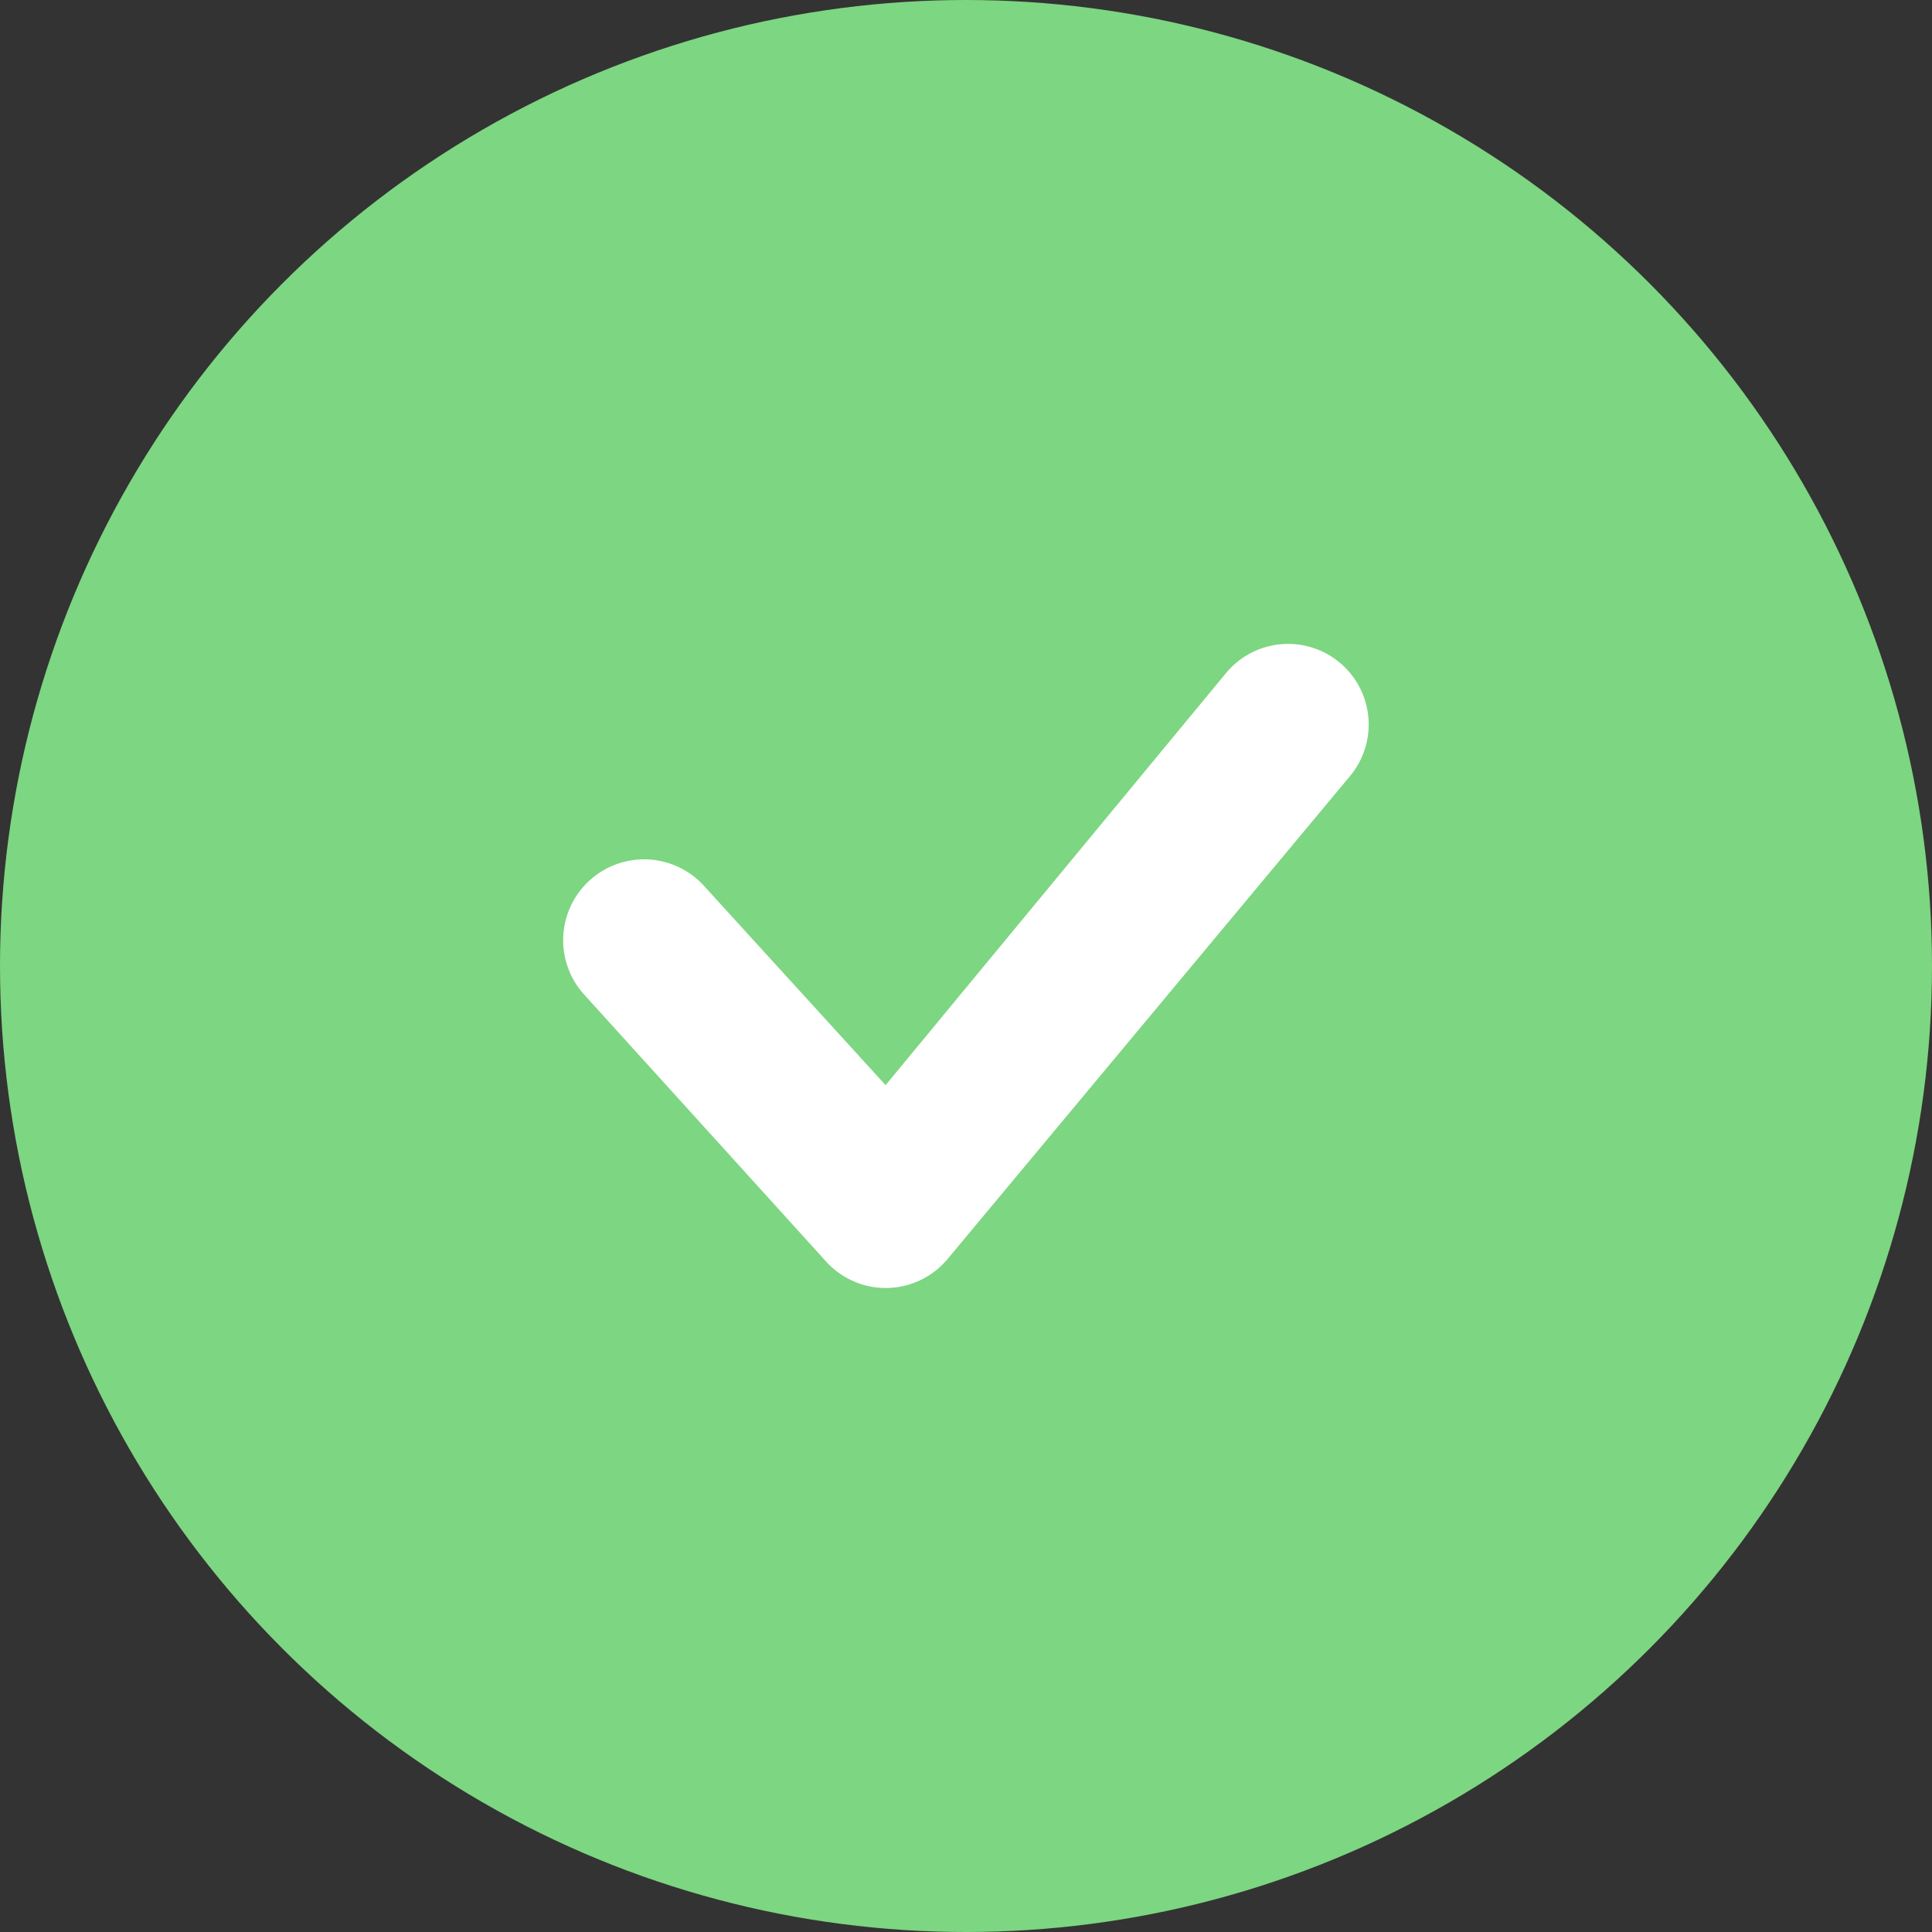 <svg xmlns="http://www.w3.org/2000/svg" width="24" height="24" viewBox="0 0 24 24"><rect x="0" y="0" width="24" height="24" fill="#333333" stroke="none"/><defs><style>.a{fill:#7dd681;}.b{fill:#fff;}</style></defs><g transform="translate(-207.683 -111.683)"><circle class="a" cx="12" cy="12" r="12" transform="translate(207.683 111.683)"/><g transform="translate(214.679 119.682)"><path class="b" d="M4,9a1,1,0,0,1-.74-.33l-3-3.31A1,1,0,0,1,1.74,4L4,6.48,8.23,1.36A1,1,0,1,1,9.77,2.64l-5,6A1,1,0,0,1,4,9Z" transform="translate(0.005 -0.999)"/></g></g></svg>